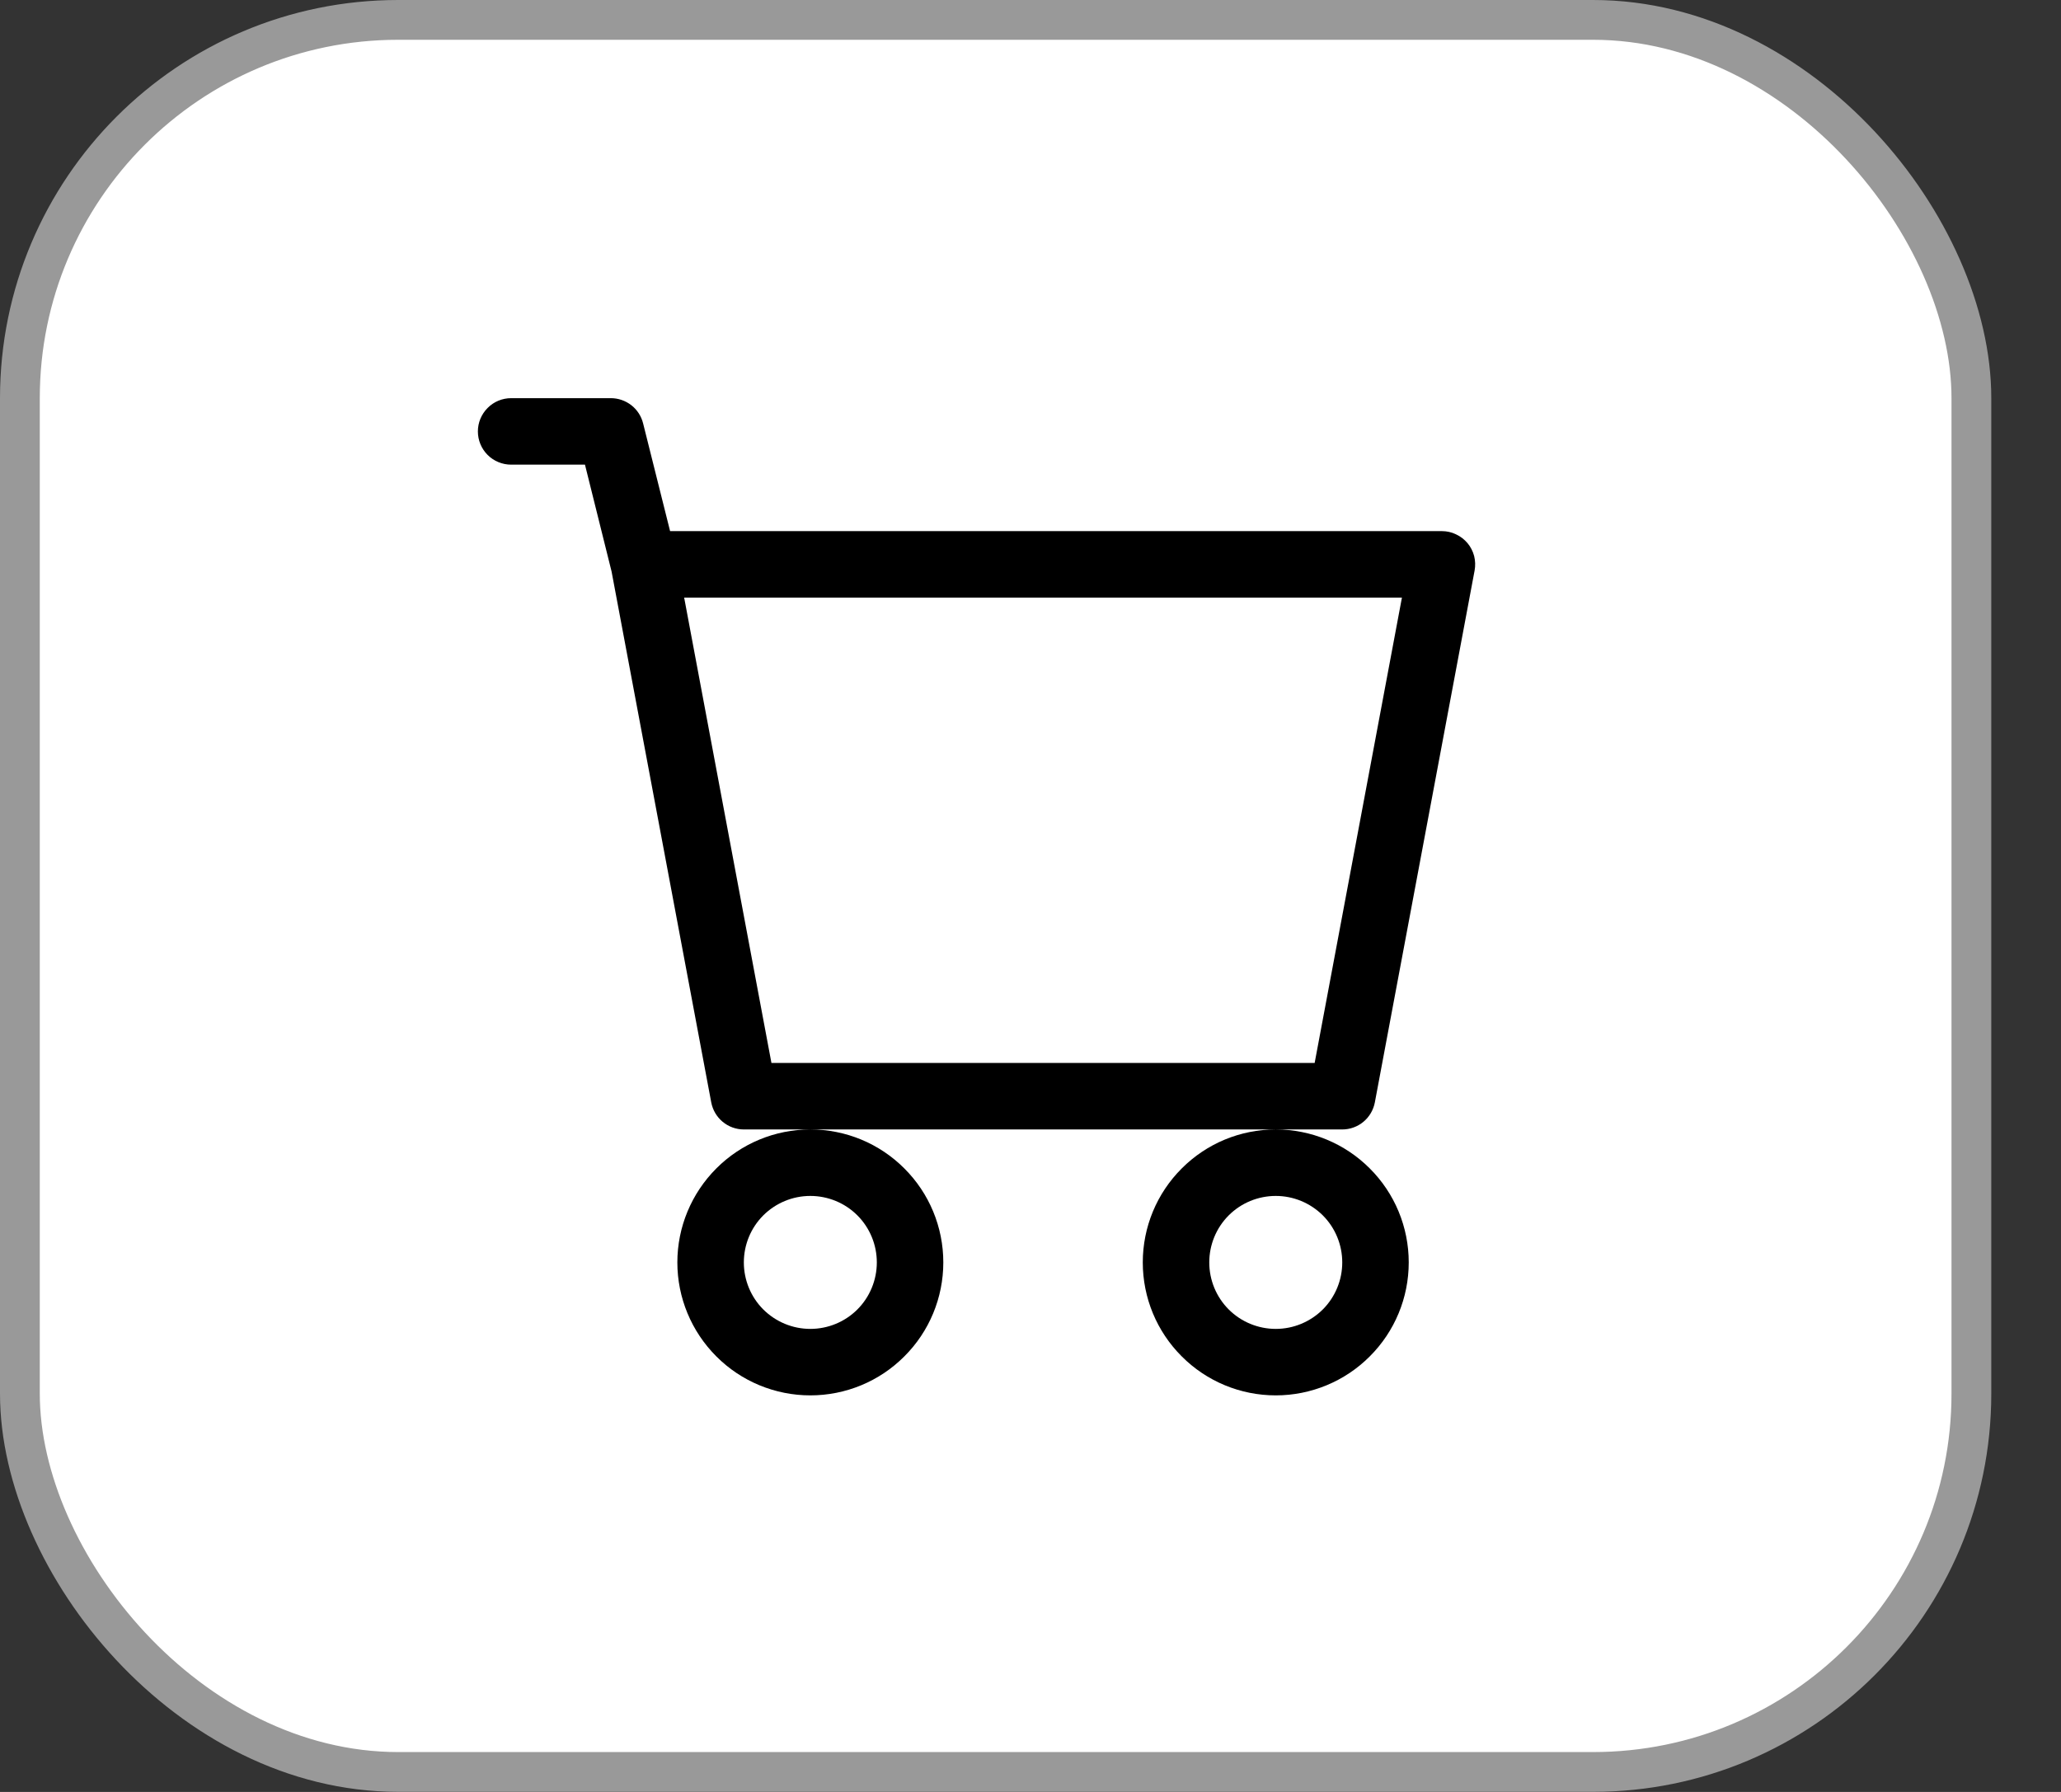 <svg width="23" height="20" viewBox="0 0 23 20" fill="none" xmlns="http://www.w3.org/2000/svg">
<rect x="0" y="0" width="23" height="20" fill="#333333" stroke="none"/>
<rect x="0.222" y="0.222" width="21.778" height="19.555" rx="4.222" fill="white"/>
<rect x="0.222" y="0.222" width="21.778" height="19.555" rx="4.222" stroke="#999999" stroke-width="0.444"/>
<path d="M5.333 4.815C5.333 4.717 5.372 4.623 5.442 4.553C5.511 4.483 5.606 4.444 5.704 4.444H6.817C6.9 4.444 6.98 4.472 7.046 4.523C7.111 4.574 7.157 4.645 7.177 4.726L7.478 5.928H16.092C16.146 5.928 16.2 5.94 16.249 5.964C16.299 5.987 16.342 6.021 16.377 6.062C16.412 6.104 16.437 6.153 16.451 6.206C16.464 6.259 16.466 6.314 16.456 6.368L15.343 12.303C15.327 12.388 15.282 12.465 15.216 12.52C15.149 12.576 15.065 12.606 14.979 12.606H8.301C8.215 12.606 8.131 12.576 8.064 12.52C7.998 12.465 7.953 12.388 7.937 12.303L6.825 6.379L6.528 5.186H5.704C5.606 5.186 5.511 5.147 5.442 5.078C5.372 5.008 5.333 4.914 5.333 4.815ZM7.635 6.67L8.609 11.864H14.671L15.645 6.67H7.635ZM9.043 12.606C8.65 12.606 8.272 12.762 7.994 13.041C7.716 13.319 7.559 13.696 7.559 14.09C7.559 14.484 7.716 14.861 7.994 15.139C8.272 15.418 8.65 15.574 9.043 15.574C9.437 15.574 9.814 15.418 10.092 15.139C10.371 14.861 10.527 14.484 10.527 14.09C10.527 13.696 10.371 13.319 10.092 13.041C9.814 12.762 9.437 12.606 9.043 12.606ZM14.237 12.606C13.843 12.606 13.466 12.762 13.188 13.041C12.909 13.319 12.753 13.696 12.753 14.09C12.753 14.484 12.909 14.861 13.188 15.139C13.466 15.418 13.843 15.574 14.237 15.574C14.63 15.574 15.008 15.418 15.286 15.139C15.565 14.861 15.721 14.484 15.721 14.09C15.721 13.696 15.565 13.319 15.286 13.041C15.008 12.762 14.63 12.606 14.237 12.606ZM9.043 13.348C9.24 13.348 9.429 13.426 9.568 13.565C9.707 13.704 9.785 13.893 9.785 14.09C9.785 14.287 9.707 14.476 9.568 14.615C9.429 14.754 9.24 14.832 9.043 14.832C8.846 14.832 8.658 14.754 8.518 14.615C8.379 14.476 8.301 14.287 8.301 14.09C8.301 13.893 8.379 13.704 8.518 13.565C8.658 13.426 8.846 13.348 9.043 13.348ZM14.237 13.348C14.434 13.348 14.622 13.426 14.762 13.565C14.901 13.704 14.979 13.893 14.979 14.09C14.979 14.287 14.901 14.476 14.762 14.615C14.622 14.754 14.434 14.832 14.237 14.832C14.04 14.832 13.851 14.754 13.712 14.615C13.573 14.476 13.495 14.287 13.495 14.09C13.495 13.893 13.573 13.704 13.712 13.565C13.851 13.426 14.04 13.348 14.237 13.348V13.348Z" fill="black"/>
</svg>
